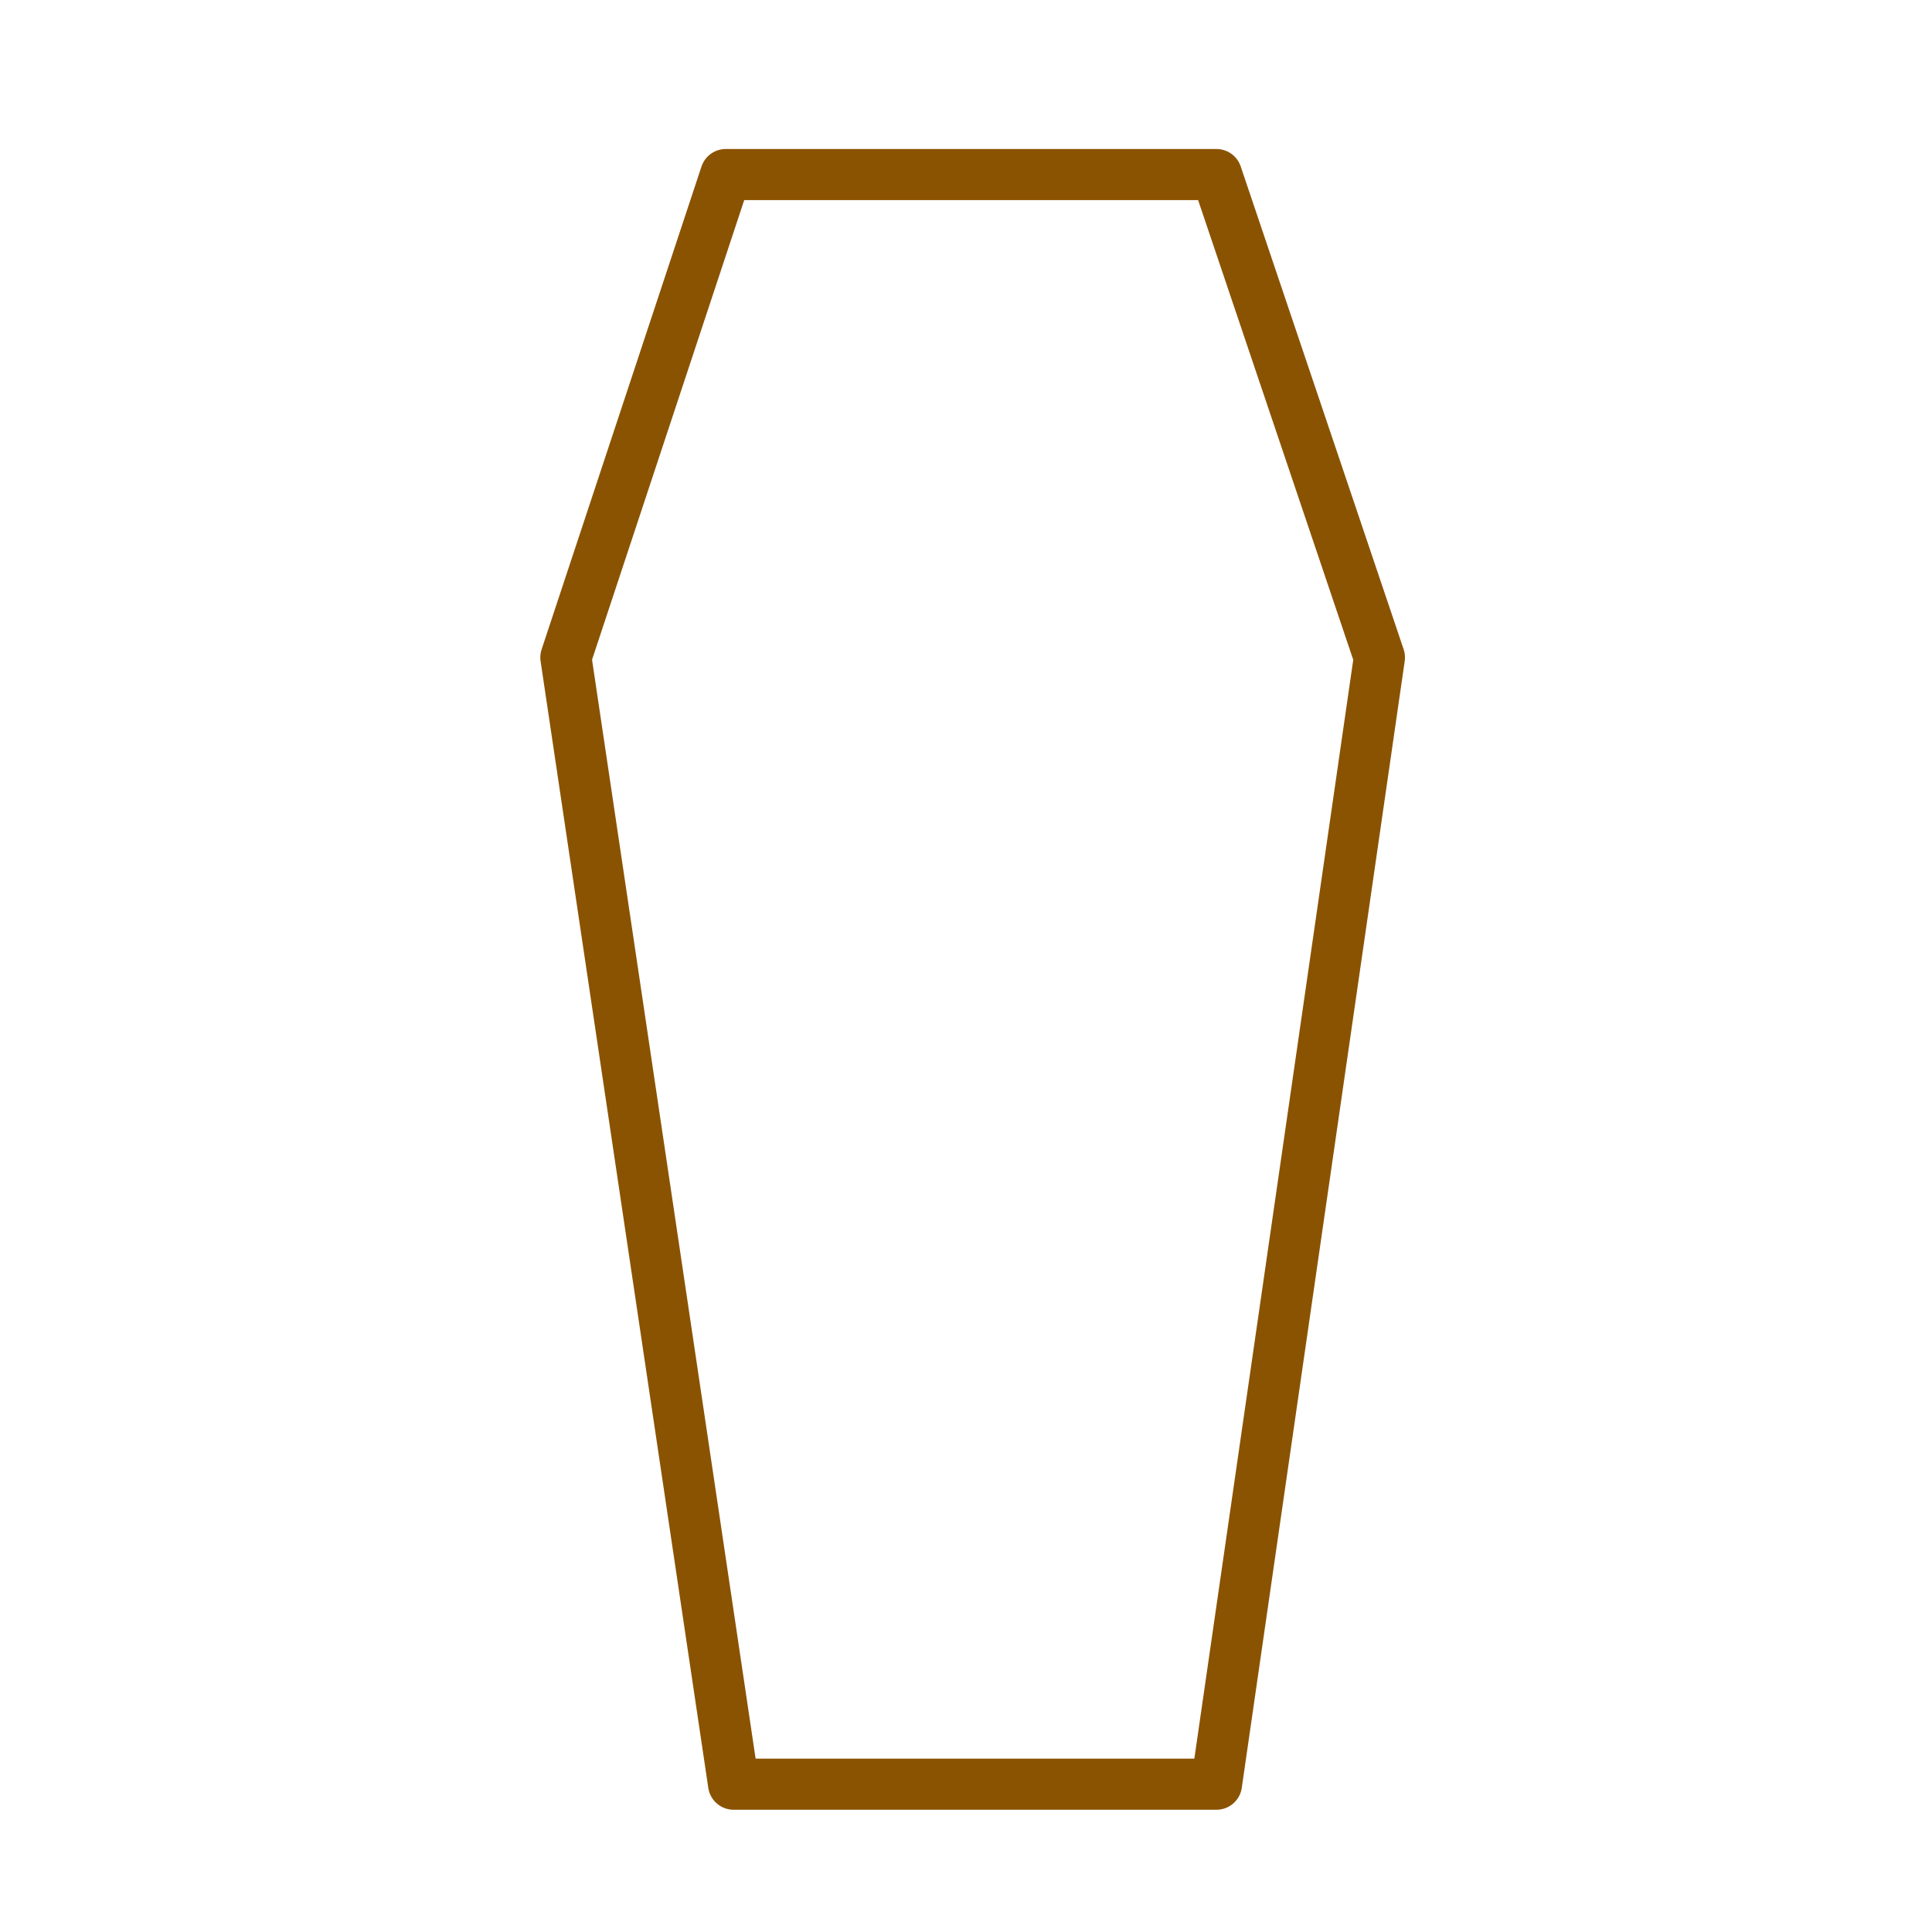 <?xml version='1.0' encoding='UTF-8'?>
<svg xmlns="http://www.w3.org/2000/svg" id="bv" data-name="Cercueil" viewBox="0 0 453.54 453.54">
  <defs>
    <style>
      .ca {
        fill: none;
        stroke: #8A5301;
        stroke-linecap: round;
        stroke-linejoin: round;
        stroke-width: 12px;
      }
    </style>
  </defs>
  <polygon class="ca" points="285.57 418.84 172.21 418.84 132.84 154.34 170.37 40.98 285.57 40.98 323.82 154.34 285.57 418.84"/>
</svg>
